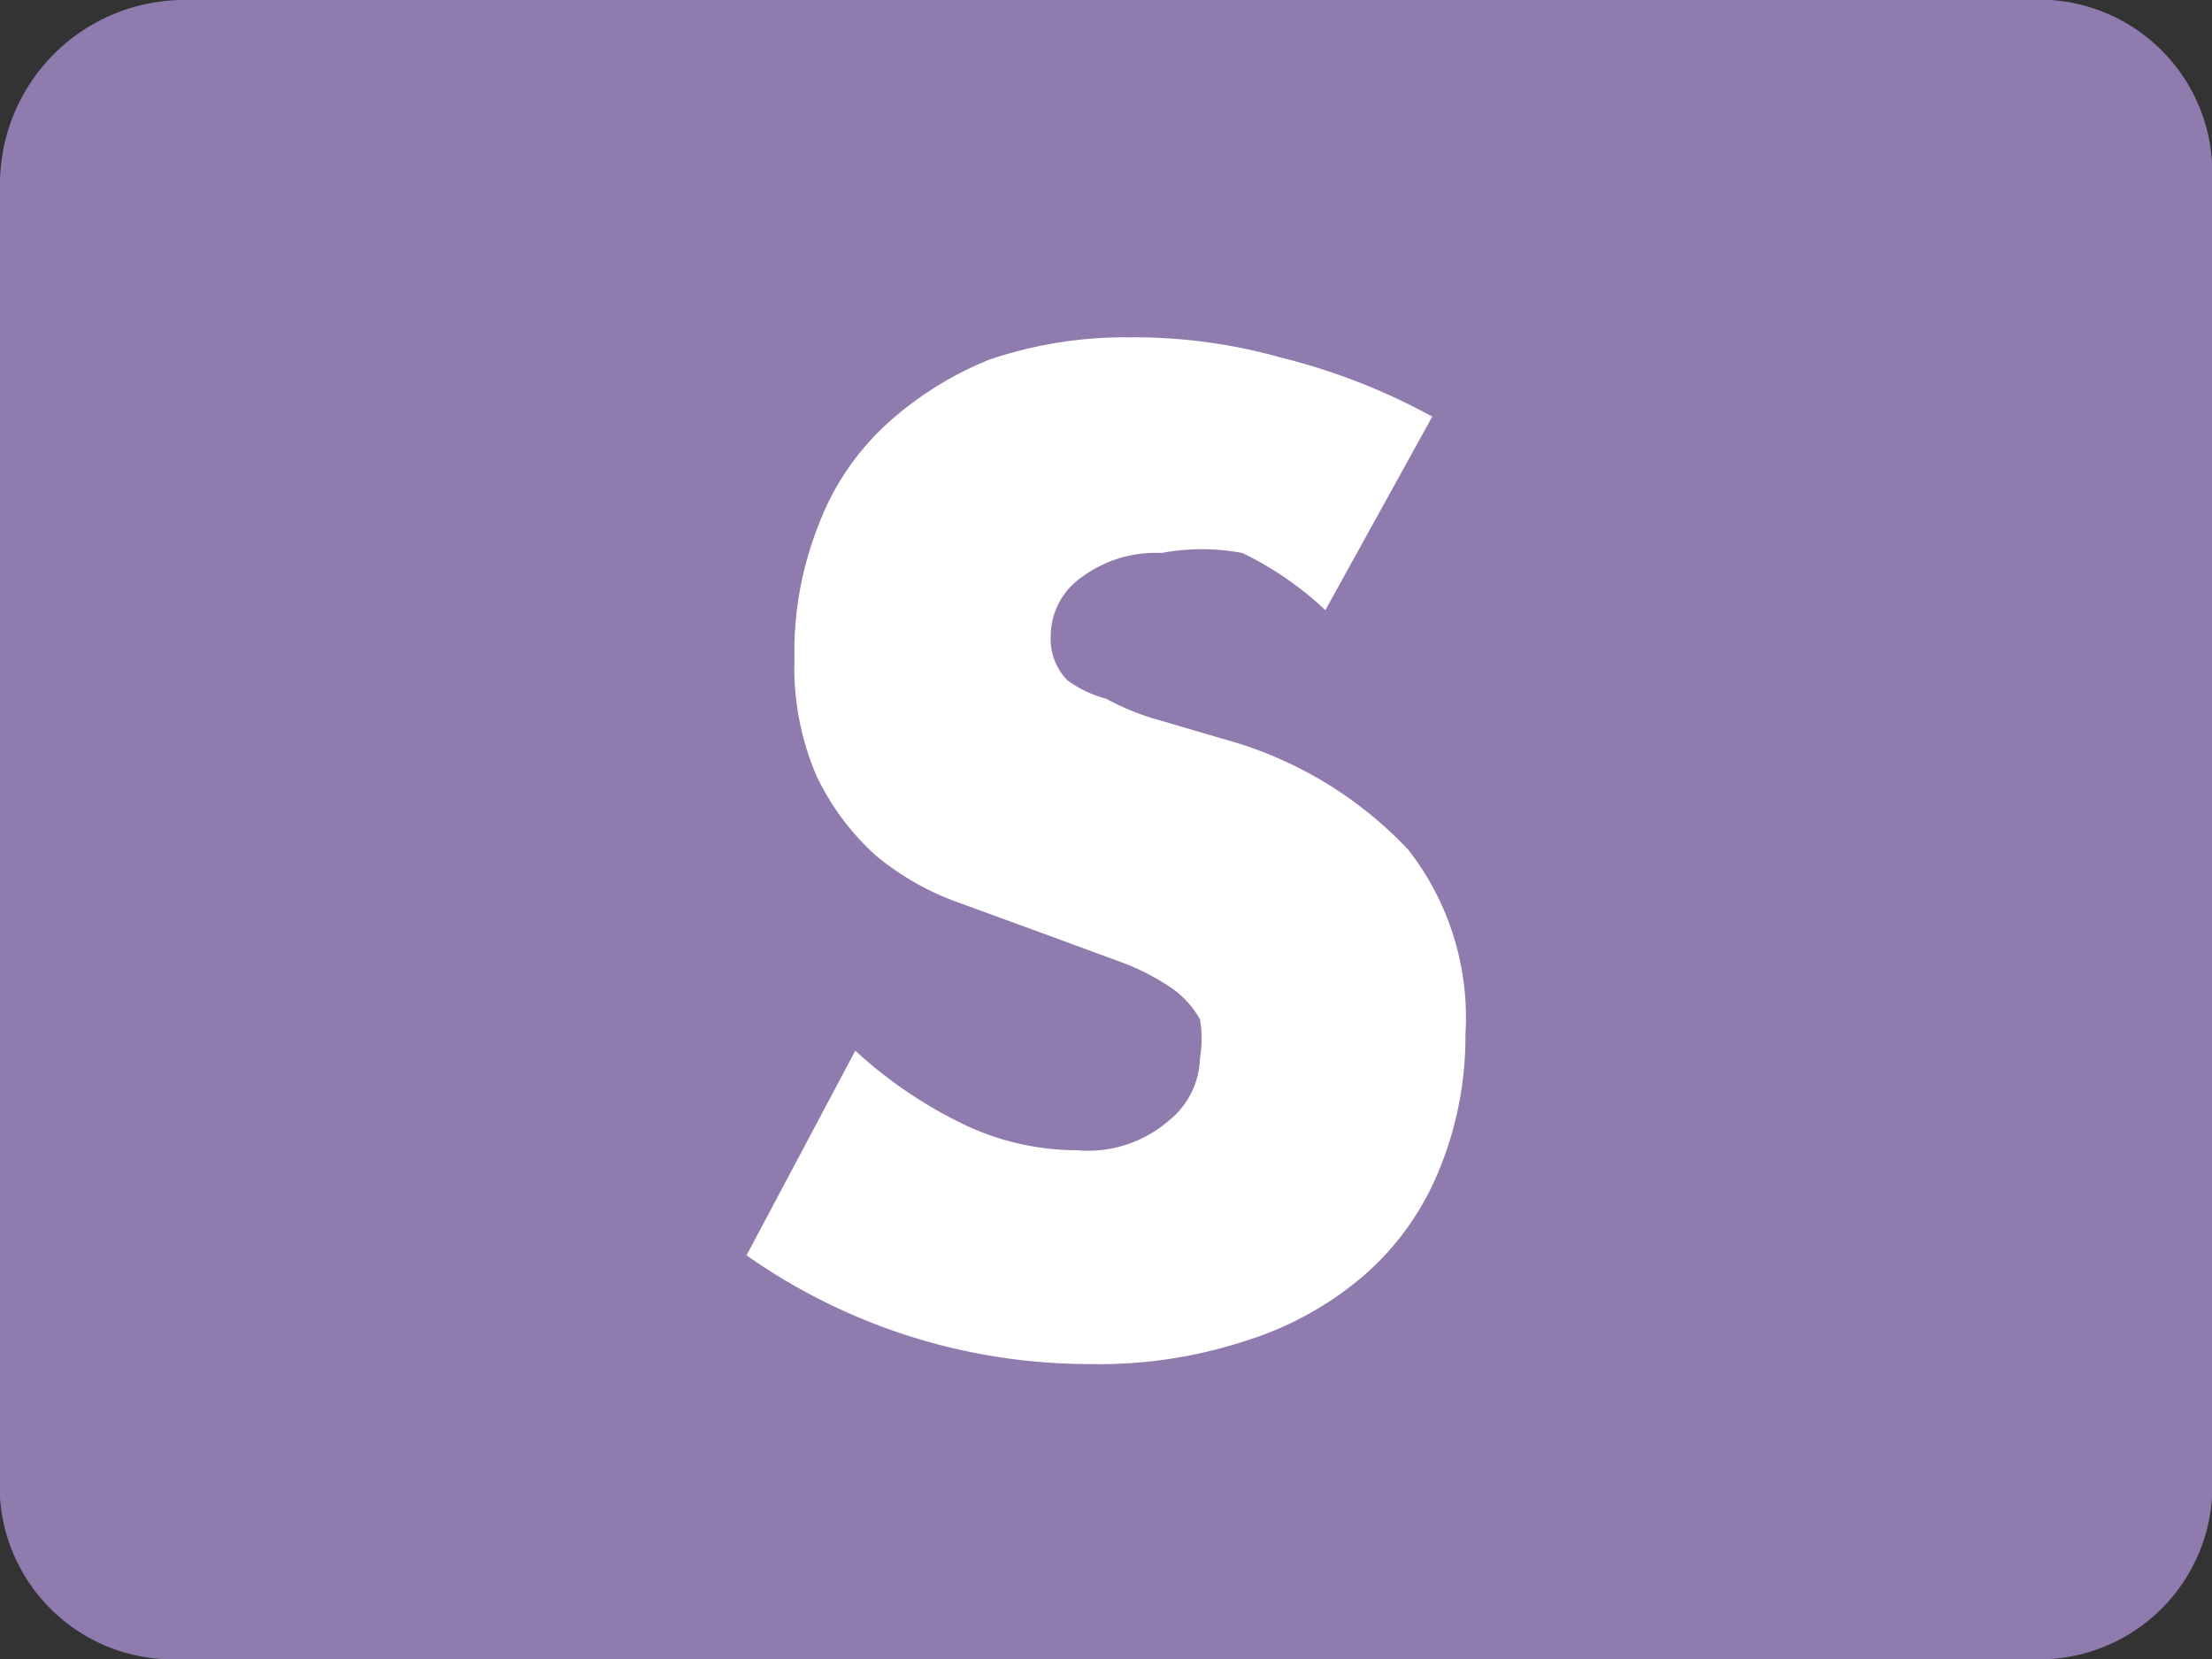 <svg xmlns="http://www.w3.org/2000/svg" width="12" height="9" viewBox="0 0 12 9"><rect x="0" y="0" width="12" height="9" fill="#333333" stroke="none"/><defs><style>.cls-1{fill:#8f7bae;}.cls-2{fill:#fff;}</style></defs><title>TranslationStatusTextOn</title><g id="Layer_2" data-name="Layer 2"><g id="svg2"><path id="rect7128" class="cls-1" d="M1,0H11a.94.94,0,0,1,1,1V8a.94.94,0,0,1-1,1H1A.94.94,0,0,1,0,8V1A1,1,0,0,1,1,0Z"/><path class="cls-2" d="M7.19,3.31A1.79,1.79,0,0,0,6.74,3,1.19,1.19,0,0,0,6.3,3a.67.67,0,0,0-.43.13.39.39,0,0,0-.17.32.32.32,0,0,0,.09.24A.61.61,0,0,0,6,3.79a1.34,1.34,0,0,0,.3.12l.34.1a2.15,2.15,0,0,1,1,.6,1.48,1.48,0,0,1,.31,1,1.9,1.9,0,0,1-.14.73,1.51,1.51,0,0,1-.4.57,1.81,1.81,0,0,1-.64.36,2.55,2.55,0,0,1-.86.13,3.23,3.23,0,0,1-1.86-.59l.59-1.11a2.42,2.42,0,0,0,.61.41,1.43,1.43,0,0,0,.59.13.67.67,0,0,0,.5-.16.45.45,0,0,0,.17-.34.65.65,0,0,0,0-.21.52.52,0,0,0-.14-.16,1.26,1.26,0,0,0-.26-.14l-.38-.14-.52-.19a1.48,1.48,0,0,1-.46-.26,1.38,1.38,0,0,1-.32-.43,1.49,1.49,0,0,1-.12-.64,1.85,1.85,0,0,1,.13-.72,1.42,1.42,0,0,1,.36-.54,1.85,1.85,0,0,1,.57-.36,2.29,2.29,0,0,1,.76-.12,2.94,2.94,0,0,1,.82.11,3.41,3.41,0,0,1,.82.32Z"/></g></g></svg>